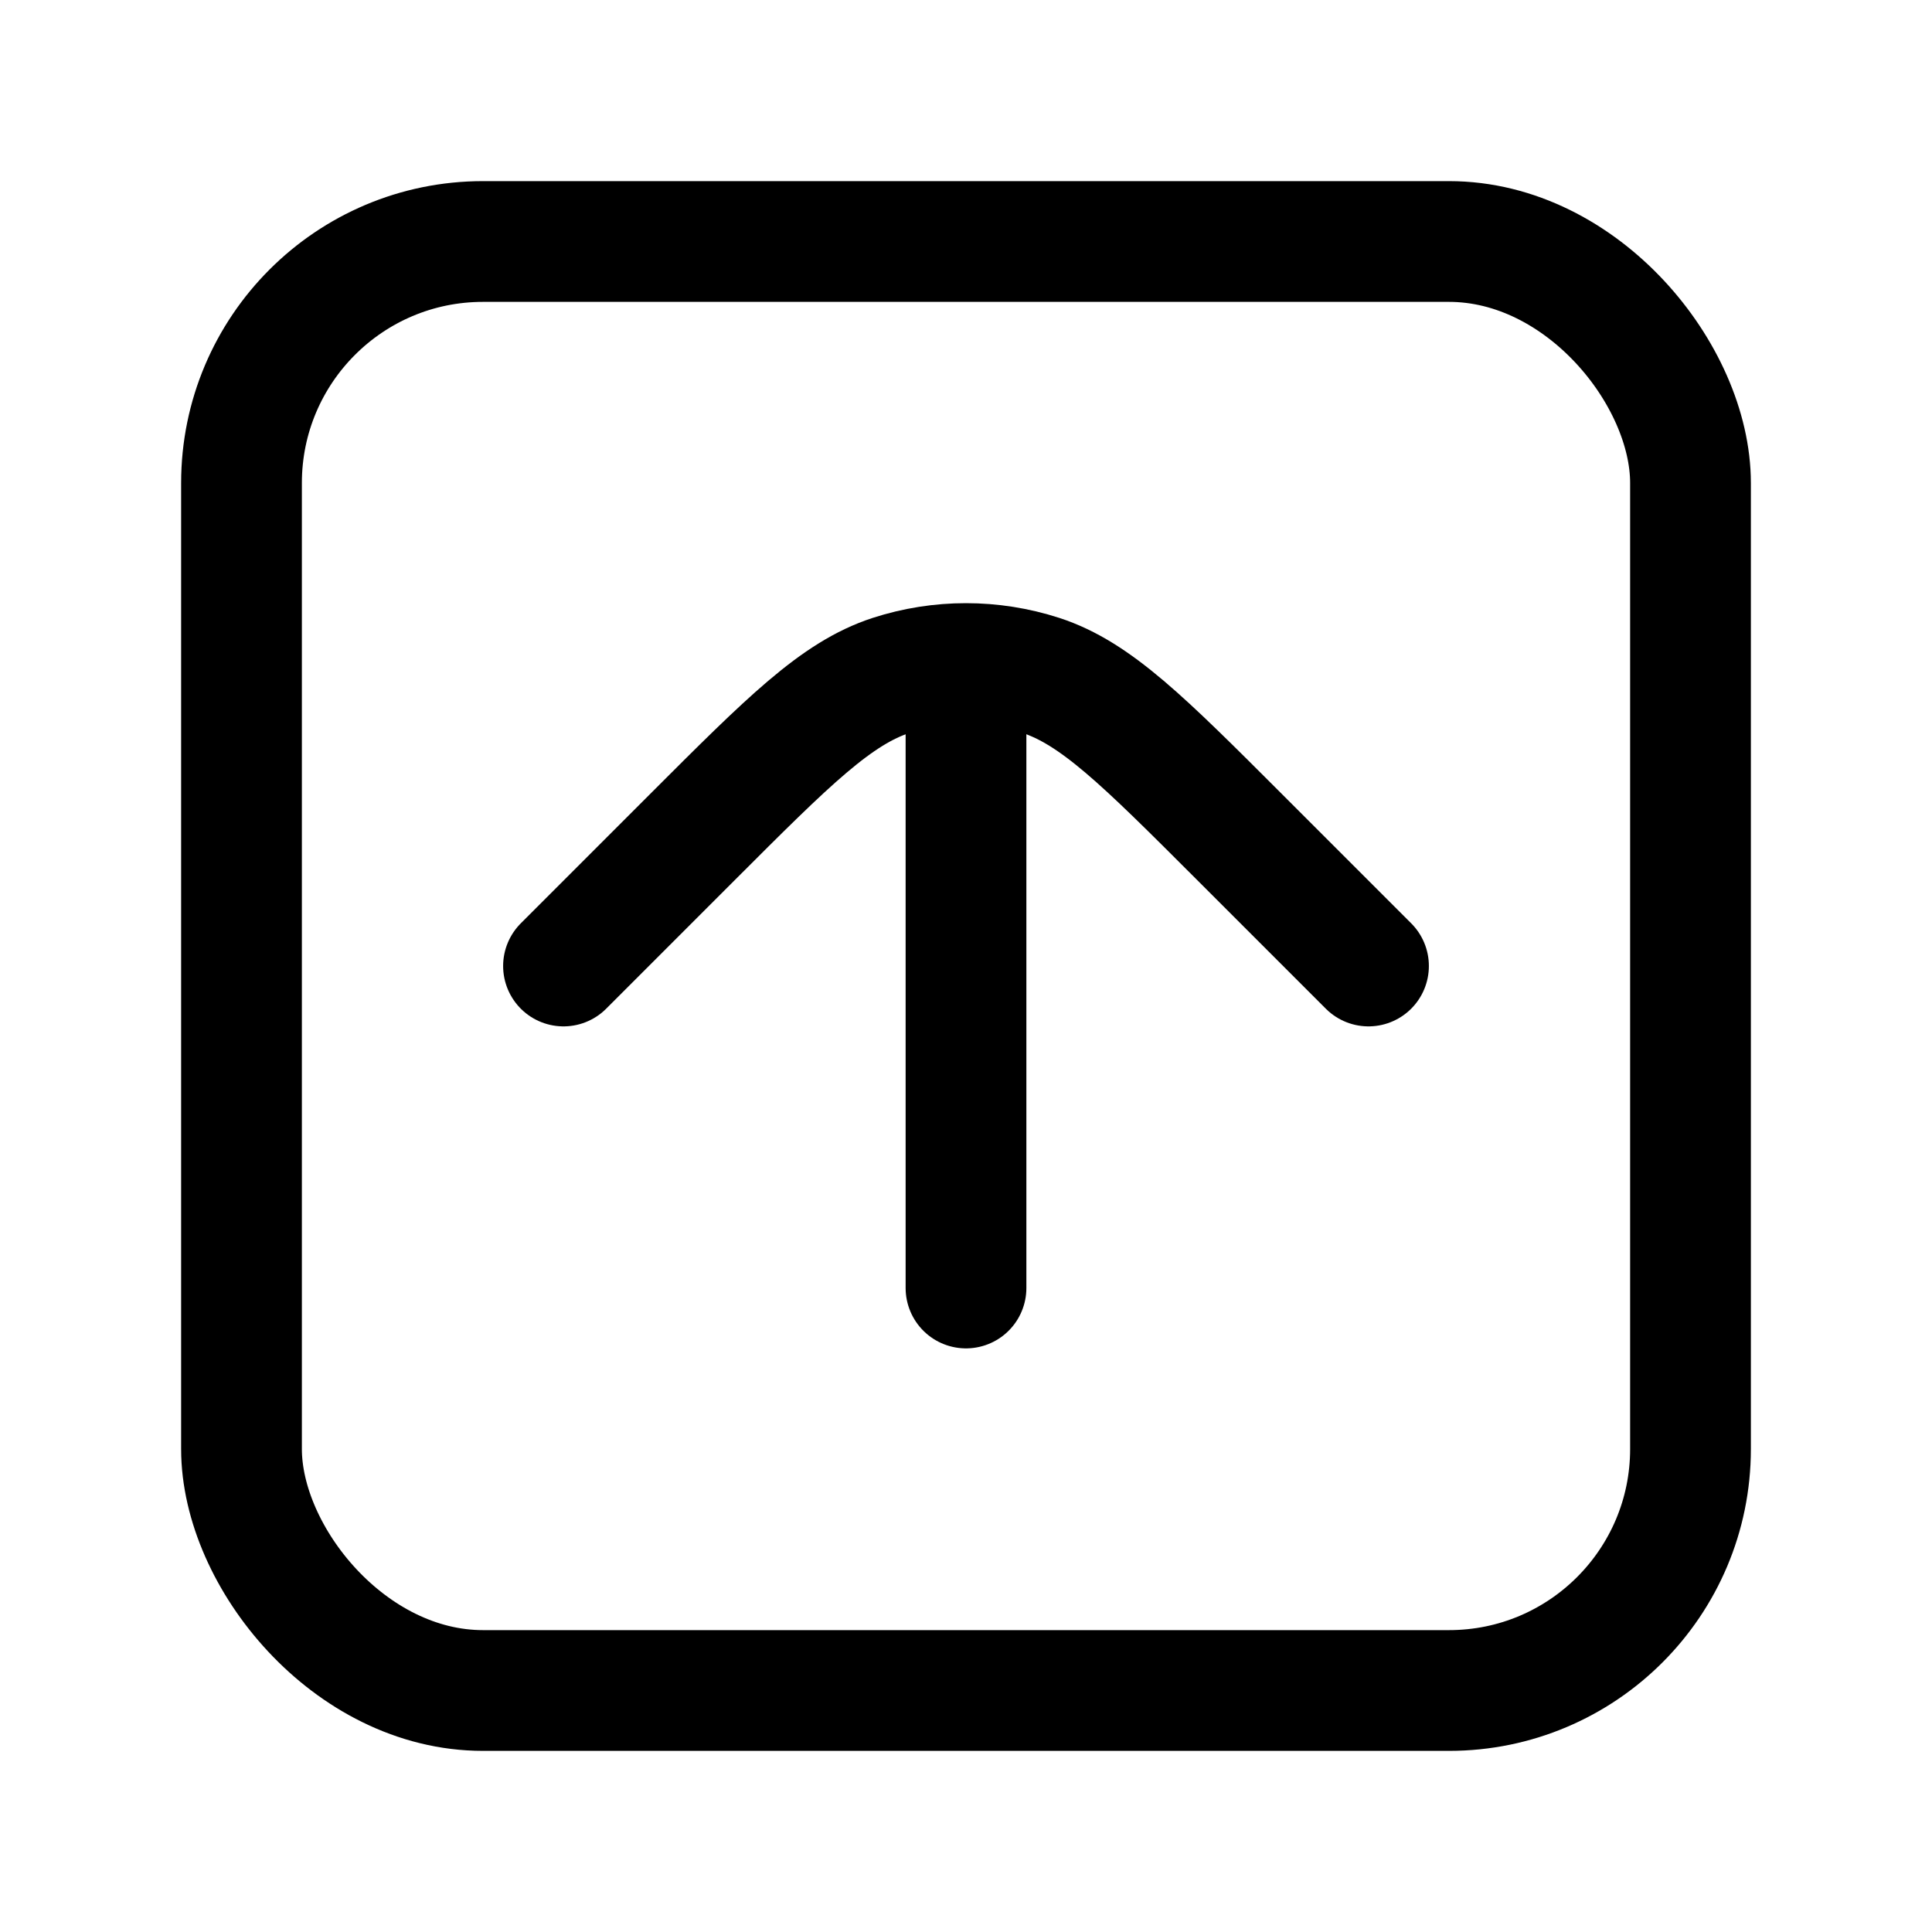 <svg width="24" height="24" viewBox="0 0 24 24" fill="none" xmlns="http://www.w3.org/2000/svg">
<rect x="3" y="3" width="18" height="18" rx="3" stroke="black" stroke-width="1.5"/>
<path d="M12 8.5V16" stroke="black" stroke-width="1.5" stroke-linecap="round" stroke-linejoin="round"/>
<path d="M17 12L15.394 10.394C14.206 9.206 13.612 8.612 12.927 8.389C12.325 8.194 11.675 8.194 11.073 8.389C10.388 8.612 9.794 9.206 8.606 10.394L7 12" stroke="black" stroke-width="1.5" stroke-linecap="round" stroke-linejoin="round"/>
</svg>
